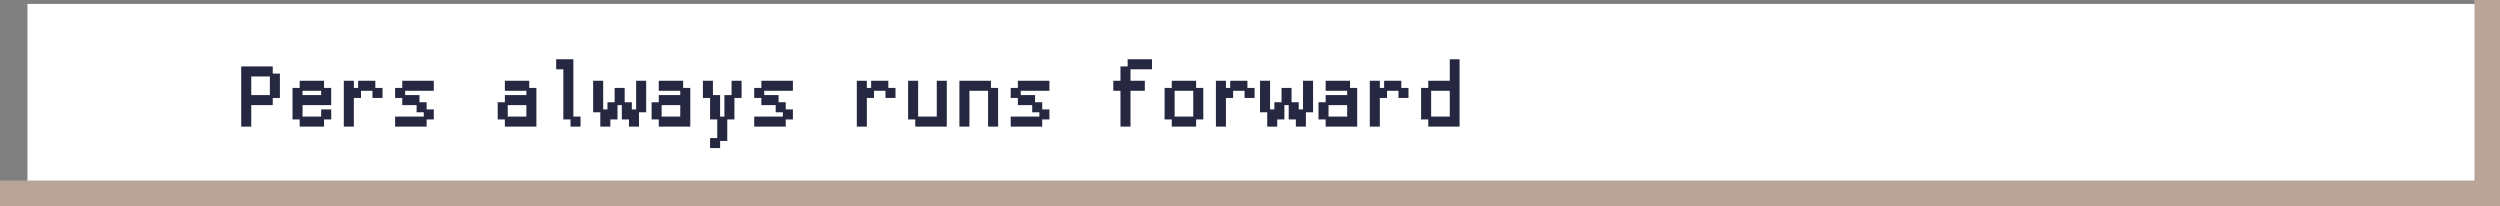 <svg width="1274" height="105" viewBox="0 0 1274 105" fill="none" xmlns="http://www.w3.org/2000/svg">
<rect x="0" y="0" width="1274" height="105" fill="#808080" stroke="none"/>
<rect width="1260" height="103" transform="translate(14 2)" fill="white"/>
<mask id="path-1-outside-1_6_1899" maskUnits="userSpaceOnUse" x="122" y="29.791" width="622" height="46" fill="black">
<rect fill="white" x="122" y="29.791" width="622" height="46"/>
<path d="M138.256 49.186V38.233H141.907V49.186H138.256ZM123.651 63.791V34.581H138.256V38.233H127.302V49.186H138.256V52.837H127.302V63.791H123.651ZM153.445 63.791V60.14H164.398V63.791H153.445ZM164.398 60.14V56.488H168.049V60.14H164.398ZM149.793 60.14V45.535H153.445V49.186H164.398V45.535H168.049V52.837H153.445V60.14H149.793ZM153.445 45.535V41.884H164.398V45.535H153.445ZM190.54 49.186V45.535H194.192V49.186H190.54ZM175.936 63.791V41.884H179.587V45.535H183.238V49.186H179.587V63.791H175.936ZM183.238 45.535V41.884H190.54V45.535H183.238ZM202.078 63.791V60.14H216.683V63.791H202.078ZM216.683 60.14V56.488H220.334V60.14H216.683ZM213.032 56.488V52.837H216.683V56.488H213.032ZM205.729 52.837V49.186H213.032V52.837H205.729ZM202.078 49.186V45.535H205.729V49.186H202.078ZM205.729 45.535V41.884H220.334V45.535H205.729ZM254.363 60.14V52.837H258.014V60.14H254.363ZM258.014 63.791V60.14H268.967V52.837H258.014V49.186H268.967V45.535H272.619V63.791H258.014ZM258.014 45.535V41.884H268.967V45.535H258.014ZM291.459 63.791V60.14H295.11V63.791H291.459ZM287.807 60.14V34.581H284.156V30.93H291.459V60.14H287.807ZM306.647 63.791V56.488H310.299V52.837H313.95V60.14H310.299V63.791H306.647ZM321.252 63.791V60.14H317.601V52.837H321.252V56.488H324.903V63.791H321.252ZM313.95 52.837V45.535H317.601V52.837H313.95ZM302.996 56.488V41.884H306.647V56.488H302.996ZM324.903 56.488V41.884H328.554V56.488H324.903ZM332.79 60.14V52.837H336.441V60.14H332.79ZM336.441 63.791V60.14H347.394V52.837H336.441V49.186H347.394V45.535H351.046V63.791H336.441ZM336.441 45.535V41.884H347.394V45.535H336.441ZM362.583 74.744V71.093H366.234V74.744H362.583ZM366.234 71.093V60.14H369.886V71.093H366.234ZM362.583 60.14V49.186H366.234V60.14H362.583ZM369.886 60.14V49.186H373.537V60.14H369.886ZM358.932 49.186V41.884H362.583V49.186H358.932ZM373.537 49.186V41.884H377.188V49.186H373.537ZM385.074 63.791V60.14H399.679V63.791H385.074ZM399.679 60.14V56.488H403.33V60.14H399.679ZM396.028 56.488V52.837H399.679V56.488H396.028ZM388.726 52.837V49.186H396.028V52.837H388.726ZM385.074 49.186V45.535H388.726V49.186H385.074ZM388.726 45.535V41.884H403.33V45.535H388.726ZM451.964 49.186V45.535H455.615V49.186H451.964ZM437.359 63.791V41.884H441.01V45.535H444.661V49.186H441.01V63.791H437.359ZM444.661 45.535V41.884H451.964V45.535H444.661ZM463.501 60.14V41.884H467.153V60.14H463.501ZM467.153 63.791V60.14H478.106V41.884H481.757V63.791H467.153ZM504.248 63.791V45.535H507.9V63.791H504.248ZM489.644 63.791V41.884H504.248V45.535H493.295V63.791H489.644ZM515.786 63.791V60.14H530.391V63.791H515.786ZM530.391 60.14V56.488H534.042V60.14H530.391ZM526.74 56.488V52.837H530.391V56.488H526.74ZM519.437 52.837V49.186H526.74V52.837H519.437ZM515.786 49.186V45.535H519.437V49.186H515.786ZM519.437 45.535V41.884H534.042V45.535H519.437ZM571.722 63.791V45.535H568.071V41.884H571.722V34.581H575.373V41.884H582.675V45.535H575.373V63.791H571.722ZM575.373 34.581V30.93H586.327V34.581H575.373ZM597.864 63.791V60.14H608.818V63.791H597.864ZM594.213 60.14V45.535H597.864V60.14H594.213ZM608.818 60.14V45.535H612.469V60.14H608.818ZM597.864 45.535V41.884H608.818V45.535H597.864ZM634.96 49.186V45.535H638.611V49.186H634.96ZM620.355 63.791V41.884H624.007V45.535H627.658V49.186H624.007V63.791H620.355ZM627.658 45.535V41.884H634.96V45.535H627.658ZM646.498 63.791V56.488H650.149V52.837H653.8V60.14H650.149V63.791H646.498ZM661.102 63.791V60.14H657.451V52.837H661.102V56.488H664.754V63.791H661.102ZM653.8 52.837V45.535H657.451V52.837H653.8ZM642.847 56.488V41.884H646.498V56.488H642.847ZM664.754 56.488V41.884H668.405V56.488H664.754ZM672.64 60.14V52.837H676.291V60.14H672.64ZM676.291 63.791V60.14H687.245V52.837H676.291V49.186H687.245V45.535H690.896V63.791H676.291ZM676.291 45.535V41.884H687.245V45.535H676.291ZM713.387 49.186V45.535H717.038V49.186H713.387ZM698.782 63.791V41.884H702.434V45.535H706.085V49.186H702.434V63.791H698.782ZM706.085 45.535V41.884H713.387V45.535H706.085ZM724.925 60.14V45.535H728.576V60.14H724.925ZM728.576 63.791V60.14H739.529V45.535H728.576V41.884H739.529V30.93H743.181V63.791H728.576Z"/>
</mask>
<path d="M138.256 49.186V38.233H141.907V49.186H138.256ZM123.651 63.791V34.581H138.256V38.233H127.302V49.186H138.256V52.837H127.302V63.791H123.651ZM153.445 63.791V60.14H164.398V63.791H153.445ZM164.398 60.14V56.488H168.049V60.14H164.398ZM149.793 60.14V45.535H153.445V49.186H164.398V45.535H168.049V52.837H153.445V60.14H149.793ZM153.445 45.535V41.884H164.398V45.535H153.445ZM190.54 49.186V45.535H194.192V49.186H190.54ZM175.936 63.791V41.884H179.587V45.535H183.238V49.186H179.587V63.791H175.936ZM183.238 45.535V41.884H190.54V45.535H183.238ZM202.078 63.791V60.14H216.683V63.791H202.078ZM216.683 60.14V56.488H220.334V60.14H216.683ZM213.032 56.488V52.837H216.683V56.488H213.032ZM205.729 52.837V49.186H213.032V52.837H205.729ZM202.078 49.186V45.535H205.729V49.186H202.078ZM205.729 45.535V41.884H220.334V45.535H205.729ZM254.363 60.14V52.837H258.014V60.14H254.363ZM258.014 63.791V60.14H268.967V52.837H258.014V49.186H268.967V45.535H272.619V63.791H258.014ZM258.014 45.535V41.884H268.967V45.535H258.014ZM291.459 63.791V60.14H295.11V63.791H291.459ZM287.807 60.14V34.581H284.156V30.93H291.459V60.14H287.807ZM306.647 63.791V56.488H310.299V52.837H313.95V60.14H310.299V63.791H306.647ZM321.252 63.791V60.14H317.601V52.837H321.252V56.488H324.903V63.791H321.252ZM313.95 52.837V45.535H317.601V52.837H313.95ZM302.996 56.488V41.884H306.647V56.488H302.996ZM324.903 56.488V41.884H328.554V56.488H324.903ZM332.79 60.14V52.837H336.441V60.14H332.79ZM336.441 63.791V60.14H347.394V52.837H336.441V49.186H347.394V45.535H351.046V63.791H336.441ZM336.441 45.535V41.884H347.394V45.535H336.441ZM362.583 74.744V71.093H366.234V74.744H362.583ZM366.234 71.093V60.14H369.886V71.093H366.234ZM362.583 60.14V49.186H366.234V60.14H362.583ZM369.886 60.14V49.186H373.537V60.14H369.886ZM358.932 49.186V41.884H362.583V49.186H358.932ZM373.537 49.186V41.884H377.188V49.186H373.537ZM385.074 63.791V60.14H399.679V63.791H385.074ZM399.679 60.14V56.488H403.33V60.14H399.679ZM396.028 56.488V52.837H399.679V56.488H396.028ZM388.726 52.837V49.186H396.028V52.837H388.726ZM385.074 49.186V45.535H388.726V49.186H385.074ZM388.726 45.535V41.884H403.33V45.535H388.726ZM451.964 49.186V45.535H455.615V49.186H451.964ZM437.359 63.791V41.884H441.01V45.535H444.661V49.186H441.01V63.791H437.359ZM444.661 45.535V41.884H451.964V45.535H444.661ZM463.501 60.14V41.884H467.153V60.14H463.501ZM467.153 63.791V60.14H478.106V41.884H481.757V63.791H467.153ZM504.248 63.791V45.535H507.9V63.791H504.248ZM489.644 63.791V41.884H504.248V45.535H493.295V63.791H489.644ZM515.786 63.791V60.14H530.391V63.791H515.786ZM530.391 60.14V56.488H534.042V60.14H530.391ZM526.74 56.488V52.837H530.391V56.488H526.74ZM519.437 52.837V49.186H526.74V52.837H519.437ZM515.786 49.186V45.535H519.437V49.186H515.786ZM519.437 45.535V41.884H534.042V45.535H519.437ZM571.722 63.791V45.535H568.071V41.884H571.722V34.581H575.373V41.884H582.675V45.535H575.373V63.791H571.722ZM575.373 34.581V30.93H586.327V34.581H575.373ZM597.864 63.791V60.14H608.818V63.791H597.864ZM594.213 60.14V45.535H597.864V60.14H594.213ZM608.818 60.14V45.535H612.469V60.14H608.818ZM597.864 45.535V41.884H608.818V45.535H597.864ZM634.96 49.186V45.535H638.611V49.186H634.96ZM620.355 63.791V41.884H624.007V45.535H627.658V49.186H624.007V63.791H620.355ZM627.658 45.535V41.884H634.96V45.535H627.658ZM646.498 63.791V56.488H650.149V52.837H653.8V60.14H650.149V63.791H646.498ZM661.102 63.791V60.14H657.451V52.837H661.102V56.488H664.754V63.791H661.102ZM653.8 52.837V45.535H657.451V52.837H653.8ZM642.847 56.488V41.884H646.498V56.488H642.847ZM664.754 56.488V41.884H668.405V56.488H664.754ZM672.64 60.14V52.837H676.291V60.14H672.64ZM676.291 63.791V60.14H687.245V52.837H676.291V49.186H687.245V45.535H690.896V63.791H676.291ZM676.291 45.535V41.884H687.245V45.535H676.291ZM713.387 49.186V45.535H717.038V49.186H713.387ZM698.782 63.791V41.884H702.434V45.535H706.085V49.186H702.434V63.791H698.782ZM706.085 45.535V41.884H713.387V45.535H706.085ZM724.925 60.14V45.535H728.576V60.14H724.925ZM728.576 63.791V60.14H739.529V45.535H728.576V41.884H739.529V30.93H743.181V63.791H728.576Z" fill="#252840"/>
<path d="M138.256 49.186H137.526V49.916H138.256V49.186ZM138.256 38.233V37.502H137.526V38.233H138.256ZM141.907 38.233H142.637V37.502H141.907V38.233ZM141.907 49.186V49.916H142.637V49.186H141.907ZM123.651 63.791H122.921V64.521H123.651V63.791ZM123.651 34.581V33.851H122.921V34.581H123.651ZM138.256 34.581H138.986V33.851H138.256V34.581ZM138.256 38.233V38.963H138.986V38.233H138.256ZM127.302 38.233V37.502H126.572V38.233H127.302ZM127.302 49.186H126.572V49.916H127.302V49.186ZM138.256 49.186H138.986V48.456H138.256V49.186ZM138.256 52.837V53.568H138.986V52.837H138.256ZM127.302 52.837V52.107H126.572V52.837H127.302ZM127.302 63.791V64.521H128.033V63.791H127.302ZM138.986 49.186V38.233H137.526V49.186H138.986ZM138.256 38.963H141.907V37.502H138.256V38.963ZM141.177 38.233V49.186H142.637V38.233H141.177ZM141.907 48.456H138.256V49.916H141.907V48.456ZM124.381 63.791V34.581H122.921V63.791H124.381ZM123.651 35.312H138.256V33.851H123.651V35.312ZM137.526 34.581V38.233H138.986V34.581H137.526ZM138.256 37.502H127.302V38.963H138.256V37.502ZM126.572 38.233V49.186H128.033V38.233H126.572ZM127.302 49.916H138.256V48.456H127.302V49.916ZM137.526 49.186V52.837H138.986V49.186H137.526ZM138.256 52.107H127.302V53.568H138.256V52.107ZM126.572 52.837V63.791H128.033V52.837H126.572ZM127.302 63.06H123.651V64.521H127.302V63.06ZM153.445 63.791H152.714V64.521H153.445V63.791ZM153.445 60.14V59.409H152.714V60.14H153.445ZM164.398 60.14H165.128V59.409H164.398V60.14ZM164.398 63.791V64.521H165.128V63.791H164.398ZM164.398 60.14H163.668V60.87H164.398V60.14ZM164.398 56.488V55.758H163.668V56.488H164.398ZM168.049 56.488H168.78V55.758H168.049V56.488ZM168.049 60.14V60.87H168.78V60.14H168.049ZM149.793 60.14H149.063V60.87H149.793V60.14ZM149.793 45.535V44.805H149.063V45.535H149.793ZM153.445 45.535H154.175V44.805H153.445V45.535ZM153.445 49.186H152.714V49.916H153.445V49.186ZM164.398 49.186V49.916H165.128V49.186H164.398ZM164.398 45.535V44.805H163.668V45.535H164.398ZM168.049 45.535H168.78V44.805H168.049V45.535ZM168.049 52.837V53.568H168.78V52.837H168.049ZM153.445 52.837V52.107H152.714V52.837H153.445ZM153.445 60.14V60.87H154.175V60.14H153.445ZM153.445 45.535H152.714V46.265H153.445V45.535ZM153.445 41.884V41.154H152.714V41.884H153.445ZM164.398 41.884H165.128V41.154H164.398V41.884ZM164.398 45.535V46.265H165.128V45.535H164.398ZM154.175 63.791V60.14H152.714V63.791H154.175ZM153.445 60.87H164.398V59.409H153.445V60.87ZM163.668 60.14V63.791H165.128V60.14H163.668ZM164.398 63.06H153.445V64.521H164.398V63.06ZM165.128 60.14V56.488H163.668V60.14H165.128ZM164.398 57.219H168.049V55.758H164.398V57.219ZM167.319 56.488V60.14H168.78V56.488H167.319ZM168.049 59.409H164.398V60.87H168.049V59.409ZM150.524 60.14V45.535H149.063V60.14H150.524ZM149.793 46.265H153.445V44.805H149.793V46.265ZM152.714 45.535V49.186H154.175V45.535H152.714ZM153.445 49.916H164.398V48.456H153.445V49.916ZM165.128 49.186V45.535H163.668V49.186H165.128ZM164.398 46.265H168.049V44.805H164.398V46.265ZM167.319 45.535V52.837H168.78V45.535H167.319ZM168.049 52.107H153.445V53.568H168.049V52.107ZM152.714 52.837V60.14H154.175V52.837H152.714ZM153.445 59.409H149.793V60.87H153.445V59.409ZM154.175 45.535V41.884H152.714V45.535H154.175ZM153.445 42.614H164.398V41.154H153.445V42.614ZM163.668 41.884V45.535H165.128V41.884H163.668ZM164.398 44.805H153.445V46.265H164.398V44.805ZM190.54 49.186H189.81V49.916H190.54V49.186ZM190.54 45.535V44.805H189.81V45.535H190.54ZM194.192 45.535H194.922V44.805H194.192V45.535ZM194.192 49.186V49.916H194.922V49.186H194.192ZM175.936 63.791H175.206V64.521H175.936V63.791ZM175.936 41.884V41.154H175.206V41.884H175.936ZM179.587 41.884H180.317V41.154H179.587V41.884ZM179.587 45.535H178.857V46.265H179.587V45.535ZM183.238 45.535H183.968V44.805H183.238V45.535ZM183.238 49.186V49.916H183.968V49.186H183.238ZM179.587 49.186V48.456H178.857V49.186H179.587ZM179.587 63.791V64.521H180.317V63.791H179.587ZM183.238 45.535H182.508V46.265H183.238V45.535ZM183.238 41.884V41.154H182.508V41.884H183.238ZM190.54 41.884H191.271V41.154H190.54V41.884ZM190.54 45.535V46.265H191.271V45.535H190.54ZM191.271 49.186V45.535H189.81V49.186H191.271ZM190.54 46.265H194.192V44.805H190.54V46.265ZM193.461 45.535V49.186H194.922V45.535H193.461ZM194.192 48.456H190.54V49.916H194.192V48.456ZM176.666 63.791V41.884H175.206V63.791H176.666ZM175.936 42.614H179.587V41.154H175.936V42.614ZM178.857 41.884V45.535H180.317V41.884H178.857ZM179.587 46.265H183.238V44.805H179.587V46.265ZM182.508 45.535V49.186H183.968V45.535H182.508ZM183.238 48.456H179.587V49.916H183.238V48.456ZM178.857 49.186V63.791H180.317V49.186H178.857ZM179.587 63.06H175.936V64.521H179.587V63.06ZM183.968 45.535V41.884H182.508V45.535H183.968ZM183.238 42.614H190.54V41.154H183.238V42.614ZM189.81 41.884V45.535H191.271V41.884H189.81ZM190.54 44.805H183.238V46.265H190.54V44.805ZM202.078 63.791H201.348V64.521H202.078V63.791ZM202.078 60.14V59.409H201.348V60.14H202.078ZM216.683 60.14H217.413V59.409H216.683V60.14ZM216.683 63.791V64.521H217.413V63.791H216.683ZM216.683 60.14H215.953V60.87H216.683V60.14ZM216.683 56.488V55.758H215.953V56.488H216.683ZM220.334 56.488H221.064V55.758H220.334V56.488ZM220.334 60.14V60.87H221.064V60.14H220.334ZM213.032 56.488H212.301V57.219H213.032V56.488ZM213.032 52.837V52.107H212.301V52.837H213.032ZM216.683 52.837H217.413V52.107H216.683V52.837ZM216.683 56.488V57.219H217.413V56.488H216.683ZM205.729 52.837H204.999V53.568H205.729V52.837ZM205.729 49.186V48.456H204.999V49.186H205.729ZM213.032 49.186H213.762V48.456H213.032V49.186ZM213.032 52.837V53.568H213.762V52.837H213.032ZM202.078 49.186H201.348V49.916H202.078V49.186ZM202.078 45.535V44.805H201.348V45.535H202.078ZM205.729 45.535H206.46V44.805H205.729V45.535ZM205.729 49.186V49.916H206.46V49.186H205.729ZM205.729 45.535H204.999V46.265H205.729V45.535ZM205.729 41.884V41.154H204.999V41.884H205.729ZM220.334 41.884H221.064V41.154H220.334V41.884ZM220.334 45.535V46.265H221.064V45.535H220.334ZM202.808 63.791V60.14H201.348V63.791H202.808ZM202.078 60.87H216.683V59.409H202.078V60.87ZM215.953 60.14V63.791H217.413V60.14H215.953ZM216.683 63.06H202.078V64.521H216.683V63.06ZM217.413 60.14V56.488H215.953V60.14H217.413ZM216.683 57.219H220.334V55.758H216.683V57.219ZM219.604 56.488V60.14H221.064V56.488H219.604ZM220.334 59.409H216.683V60.87H220.334V59.409ZM213.762 56.488V52.837H212.301V56.488H213.762ZM213.032 53.568H216.683V52.107H213.032V53.568ZM215.953 52.837V56.488H217.413V52.837H215.953ZM216.683 55.758H213.032V57.219H216.683V55.758ZM206.46 52.837V49.186H204.999V52.837H206.46ZM205.729 49.916H213.032V48.456H205.729V49.916ZM212.301 49.186V52.837H213.762V49.186H212.301ZM213.032 52.107H205.729V53.568H213.032V52.107ZM202.808 49.186V45.535H201.348V49.186H202.808ZM202.078 46.265H205.729V44.805H202.078V46.265ZM204.999 45.535V49.186H206.46V45.535H204.999ZM205.729 48.456H202.078V49.916H205.729V48.456ZM206.46 45.535V41.884H204.999V45.535H206.46ZM205.729 42.614H220.334V41.154H205.729V42.614ZM219.604 41.884V45.535H221.064V41.884H219.604ZM220.334 44.805H205.729V46.265H220.334V44.805ZM254.363 60.14H253.633V60.87H254.363V60.14ZM254.363 52.837V52.107H253.633V52.837H254.363ZM258.014 52.837H258.744V52.107H258.014V52.837ZM258.014 60.14V60.87H258.744V60.14H258.014ZM258.014 63.791H257.284V64.521H258.014V63.791ZM258.014 60.14V59.409H257.284V60.14H258.014ZM268.967 60.14V60.87H269.698V60.14H268.967ZM268.967 52.837H269.698V52.107H268.967V52.837ZM258.014 52.837H257.284V53.568H258.014V52.837ZM258.014 49.186V48.456H257.284V49.186H258.014ZM268.967 49.186V49.916H269.698V49.186H268.967ZM268.967 45.535V44.805H268.237V45.535H268.967ZM272.619 45.535H273.349V44.805H272.619V45.535ZM272.619 63.791V64.521H273.349V63.791H272.619ZM258.014 45.535H257.284V46.265H258.014V45.535ZM258.014 41.884V41.154H257.284V41.884H258.014ZM268.967 41.884H269.698V41.154H268.967V41.884ZM268.967 45.535V46.265H269.698V45.535H268.967ZM255.093 60.14V52.837H253.633V60.14H255.093ZM254.363 53.568H258.014V52.107H254.363V53.568ZM257.284 52.837V60.14H258.744V52.837H257.284ZM258.014 59.409H254.363V60.87H258.014V59.409ZM258.744 63.791V60.14H257.284V63.791H258.744ZM258.014 60.87H268.967V59.409H258.014V60.87ZM269.698 60.14V52.837H268.237V60.14H269.698ZM268.967 52.107H258.014V53.568H268.967V52.107ZM258.744 52.837V49.186H257.284V52.837H258.744ZM258.014 49.916H268.967V48.456H258.014V49.916ZM269.698 49.186V45.535H268.237V49.186H269.698ZM268.967 46.265H272.619V44.805H268.967V46.265ZM271.888 45.535V63.791H273.349V45.535H271.888ZM272.619 63.06H258.014V64.521H272.619V63.06ZM258.744 45.535V41.884H257.284V45.535H258.744ZM258.014 42.614H268.967V41.154H258.014V42.614ZM268.237 41.884V45.535H269.698V41.884H268.237ZM268.967 44.805H258.014V46.265H268.967V44.805ZM291.459 63.791H290.728V64.521H291.459V63.791ZM291.459 60.14V59.409H290.728V60.14H291.459ZM295.11 60.14H295.84V59.409H295.11V60.14ZM295.11 63.791V64.521H295.84V63.791H295.11ZM287.807 60.14H287.077V60.87H287.807V60.14ZM287.807 34.581H288.538V33.851H287.807V34.581ZM284.156 34.581H283.426V35.312H284.156V34.581ZM284.156 30.93V30.2H283.426V30.93H284.156ZM291.459 30.93H292.189V30.2H291.459V30.93ZM291.459 60.14V60.87H292.189V60.14H291.459ZM292.189 63.791V60.14H290.728V63.791H292.189ZM291.459 60.87H295.11V59.409H291.459V60.87ZM294.38 60.14V63.791H295.84V60.14H294.38ZM295.11 63.06H291.459V64.521H295.11V63.06ZM288.538 60.14V34.581H287.077V60.14H288.538ZM287.807 33.851H284.156V35.312H287.807V33.851ZM284.887 34.581V30.93H283.426V34.581H284.887ZM284.156 31.66H291.459V30.2H284.156V31.66ZM290.728 30.93V60.14H292.189V30.93H290.728ZM291.459 59.409H287.807V60.87H291.459V59.409ZM306.647 63.791H305.917V64.521H306.647V63.791ZM306.647 56.488V55.758H305.917V56.488H306.647ZM310.299 56.488V57.219H311.029V56.488H310.299ZM310.299 52.837V52.107H309.568V52.837H310.299ZM313.95 52.837H314.68V52.107H313.95V52.837ZM313.95 60.14V60.87H314.68V60.14H313.95ZM310.299 60.14V59.409H309.568V60.14H310.299ZM310.299 63.791V64.521H311.029V63.791H310.299ZM321.252 63.791H320.522V64.521H321.252V63.791ZM321.252 60.14H321.982V59.409H321.252V60.14ZM317.601 60.14H316.871V60.87H317.601V60.14ZM317.601 52.837V52.107H316.871V52.837H317.601ZM321.252 52.837H321.982V52.107H321.252V52.837ZM321.252 56.488H320.522V57.219H321.252V56.488ZM324.903 56.488H325.633V55.758H324.903V56.488ZM324.903 63.791V64.521H325.633V63.791H324.903ZM313.95 52.837H313.22V53.568H313.95V52.837ZM313.95 45.535V44.805H313.22V45.535H313.95ZM317.601 45.535H318.331V44.805H317.601V45.535ZM317.601 52.837V53.568H318.331V52.837H317.601ZM302.996 56.488H302.266V57.219H302.996V56.488ZM302.996 41.884V41.154H302.266V41.884H302.996ZM306.647 41.884H307.378V41.154H306.647V41.884ZM306.647 56.488V57.219H307.378V56.488H306.647ZM324.903 56.488H324.173V57.219H324.903V56.488ZM324.903 41.884V41.154H324.173V41.884H324.903ZM328.554 41.884H329.285V41.154H328.554V41.884ZM328.554 56.488V57.219H329.285V56.488H328.554ZM307.378 63.791V56.488H305.917V63.791H307.378ZM306.647 57.219H310.299V55.758H306.647V57.219ZM311.029 56.488V52.837H309.568V56.488H311.029ZM310.299 53.568H313.95V52.107H310.299V53.568ZM313.22 52.837V60.14H314.68V52.837H313.22ZM313.95 59.409H310.299V60.87H313.95V59.409ZM309.568 60.14V63.791H311.029V60.14H309.568ZM310.299 63.06H306.647V64.521H310.299V63.06ZM321.982 63.791V60.14H320.522V63.791H321.982ZM321.252 59.409H317.601V60.87H321.252V59.409ZM318.331 60.14V52.837H316.871V60.14H318.331ZM317.601 53.568H321.252V52.107H317.601V53.568ZM320.522 52.837V56.488H321.982V52.837H320.522ZM321.252 57.219H324.903V55.758H321.252V57.219ZM324.173 56.488V63.791H325.633V56.488H324.173ZM324.903 63.06H321.252V64.521H324.903V63.06ZM314.68 52.837V45.535H313.22V52.837H314.68ZM313.95 46.265H317.601V44.805H313.95V46.265ZM316.871 45.535V52.837H318.331V45.535H316.871ZM317.601 52.107H313.95V53.568H317.601V52.107ZM303.727 56.488V41.884H302.266V56.488H303.727ZM302.996 42.614H306.647V41.154H302.996V42.614ZM305.917 41.884V56.488H307.378V41.884H305.917ZM306.647 55.758H302.996V57.219H306.647V55.758ZM325.633 56.488V41.884H324.173V56.488H325.633ZM324.903 42.614H328.554V41.154H324.903V42.614ZM327.824 41.884V56.488H329.285V41.884H327.824ZM328.554 55.758H324.903V57.219H328.554V55.758ZM332.79 60.14H332.06V60.87H332.79V60.14ZM332.79 52.837V52.107H332.06V52.837H332.79ZM336.441 52.837H337.171V52.107H336.441V52.837ZM336.441 60.14V60.87H337.171V60.14H336.441ZM336.441 63.791H335.711V64.521H336.441V63.791ZM336.441 60.14V59.409H335.711V60.14H336.441ZM347.394 60.14V60.87H348.125V60.14H347.394ZM347.394 52.837H348.125V52.107H347.394V52.837ZM336.441 52.837H335.711V53.568H336.441V52.837ZM336.441 49.186V48.456H335.711V49.186H336.441ZM347.394 49.186V49.916H348.125V49.186H347.394ZM347.394 45.535V44.805H346.664V45.535H347.394ZM351.046 45.535H351.776V44.805H351.046V45.535ZM351.046 63.791V64.521H351.776V63.791H351.046ZM336.441 45.535H335.711V46.265H336.441V45.535ZM336.441 41.884V41.154H335.711V41.884H336.441ZM347.394 41.884H348.125V41.154H347.394V41.884ZM347.394 45.535V46.265H348.125V45.535H347.394ZM333.52 60.14V52.837H332.06V60.14H333.52ZM332.79 53.568H336.441V52.107H332.79V53.568ZM335.711 52.837V60.14H337.171V52.837H335.711ZM336.441 59.409H332.79V60.87H336.441V59.409ZM337.171 63.791V60.14H335.711V63.791H337.171ZM336.441 60.87H347.394V59.409H336.441V60.87ZM348.125 60.14V52.837H346.664V60.14H348.125ZM347.394 52.107H336.441V53.568H347.394V52.107ZM337.171 52.837V49.186H335.711V52.837H337.171ZM336.441 49.916H347.394V48.456H336.441V49.916ZM348.125 49.186V45.535H346.664V49.186H348.125ZM347.394 46.265H351.046V44.805H347.394V46.265ZM350.315 45.535V63.791H351.776V45.535H350.315ZM351.046 63.06H336.441V64.521H351.046V63.06ZM337.171 45.535V41.884H335.711V45.535H337.171ZM336.441 42.614H347.394V41.154H336.441V42.614ZM346.664 41.884V45.535H348.125V41.884H346.664ZM347.394 44.805H336.441V46.265H347.394V44.805ZM362.583 74.744H361.853V75.475H362.583V74.744ZM362.583 71.093V70.363H361.853V71.093H362.583ZM366.234 71.093H366.965V70.363H366.234V71.093ZM366.234 74.744V75.475H366.965V74.744H366.234ZM366.234 71.093H365.504V71.823H366.234V71.093ZM366.234 60.14V59.409H365.504V60.14H366.234ZM369.886 60.14H370.616V59.409H369.886V60.14ZM369.886 71.093V71.823H370.616V71.093H369.886ZM362.583 60.14H361.853V60.87H362.583V60.14ZM362.583 49.186V48.456H361.853V49.186H362.583ZM366.234 49.186H366.965V48.456H366.234V49.186ZM366.234 60.14V60.87H366.965V60.14H366.234ZM369.886 60.14H369.155V60.87H369.886V60.14ZM369.886 49.186V48.456H369.155V49.186H369.886ZM373.537 49.186H374.267V48.456H373.537V49.186ZM373.537 60.14V60.87H374.267V60.14H373.537ZM358.932 49.186H358.202V49.916H358.932V49.186ZM358.932 41.884V41.154H358.202V41.884H358.932ZM362.583 41.884H363.314V41.154H362.583V41.884ZM362.583 49.186V49.916H363.314V49.186H362.583ZM373.537 49.186H372.807V49.916H373.537V49.186ZM373.537 41.884V41.154H372.807V41.884H373.537ZM377.188 41.884H377.918V41.154H377.188V41.884ZM377.188 49.186V49.916H377.918V49.186H377.188ZM363.314 74.744V71.093H361.853V74.744H363.314ZM362.583 71.823H366.234V70.363H362.583V71.823ZM365.504 71.093V74.744H366.965V71.093H365.504ZM366.234 74.014H362.583V75.475H366.234V74.014ZM366.965 71.093V60.14H365.504V71.093H366.965ZM366.234 60.87H369.886V59.409H366.234V60.87ZM369.155 60.14V71.093H370.616V60.14H369.155ZM369.886 70.363H366.234V71.823H369.886V70.363ZM363.314 60.14V49.186H361.853V60.14H363.314ZM362.583 49.916H366.234V48.456H362.583V49.916ZM365.504 49.186V60.14H366.965V49.186H365.504ZM366.234 59.409H362.583V60.87H366.234V59.409ZM370.616 60.14V49.186H369.155V60.14H370.616ZM369.886 49.916H373.537V48.456H369.886V49.916ZM372.807 49.186V60.14H374.267V49.186H372.807ZM373.537 59.409H369.886V60.87H373.537V59.409ZM359.662 49.186V41.884H358.202V49.186H359.662ZM358.932 42.614H362.583V41.154H358.932V42.614ZM361.853 41.884V49.186H363.314V41.884H361.853ZM362.583 48.456H358.932V49.916H362.583V48.456ZM374.267 49.186V41.884H372.807V49.186H374.267ZM373.537 42.614H377.188V41.154H373.537V42.614ZM376.458 41.884V49.186H377.918V41.884H376.458ZM377.188 48.456H373.537V49.916H377.188V48.456ZM385.074 63.791H384.344V64.521H385.074V63.791ZM385.074 60.14V59.409H384.344V60.14H385.074ZM399.679 60.14H400.409V59.409H399.679V60.14ZM399.679 63.791V64.521H400.409V63.791H399.679ZM399.679 60.14H398.949V60.87H399.679V60.14ZM399.679 56.488V55.758H398.949V56.488H399.679ZM403.33 56.488H404.06V55.758H403.33V56.488ZM403.33 60.14V60.87H404.06V60.14H403.33ZM396.028 56.488H395.298V57.219H396.028V56.488ZM396.028 52.837V52.107H395.298V52.837H396.028ZM399.679 52.837H400.409V52.107H399.679V52.837ZM399.679 56.488V57.219H400.409V56.488H399.679ZM388.726 52.837H387.995V53.568H388.726V52.837ZM388.726 49.186V48.456H387.995V49.186H388.726ZM396.028 49.186H396.758V48.456H396.028V49.186ZM396.028 52.837V53.568H396.758V52.837H396.028ZM385.074 49.186H384.344V49.916H385.074V49.186ZM385.074 45.535V44.805H384.344V45.535H385.074ZM388.726 45.535H389.456V44.805H388.726V45.535ZM388.726 49.186V49.916H389.456V49.186H388.726ZM388.726 45.535H387.995V46.265H388.726V45.535ZM388.726 41.884V41.154H387.995V41.884H388.726ZM403.33 41.884H404.06V41.154H403.33V41.884ZM403.33 45.535V46.265H404.06V45.535H403.33ZM385.805 63.791V60.14H384.344V63.791H385.805ZM385.074 60.87H399.679V59.409H385.074V60.87ZM398.949 60.14V63.791H400.409V60.14H398.949ZM399.679 63.06H385.074V64.521H399.679V63.06ZM400.409 60.14V56.488H398.949V60.14H400.409ZM399.679 57.219H403.33V55.758H399.679V57.219ZM402.6 56.488V60.14H404.06V56.488H402.6ZM403.33 59.409H399.679V60.87H403.33V59.409ZM396.758 56.488V52.837H395.298V56.488H396.758ZM396.028 53.568H399.679V52.107H396.028V53.568ZM398.949 52.837V56.488H400.409V52.837H398.949ZM399.679 55.758H396.028V57.219H399.679V55.758ZM389.456 52.837V49.186H387.995V52.837H389.456ZM388.726 49.916H396.028V48.456H388.726V49.916ZM395.298 49.186V52.837H396.758V49.186H395.298ZM396.028 52.107H388.726V53.568H396.028V52.107ZM385.805 49.186V45.535H384.344V49.186H385.805ZM385.074 46.265H388.726V44.805H385.074V46.265ZM387.995 45.535V49.186H389.456V45.535H387.995ZM388.726 48.456H385.074V49.916H388.726V48.456ZM389.456 45.535V41.884H387.995V45.535H389.456ZM388.726 42.614H403.33V41.154H388.726V42.614ZM402.6 41.884V45.535H404.06V41.884H402.6ZM403.33 44.805H388.726V46.265H403.33V44.805ZM451.964 49.186H451.234V49.916H451.964V49.186ZM451.964 45.535V44.805H451.234V45.535H451.964ZM455.615 45.535H456.345V44.805H455.615V45.535ZM455.615 49.186V49.916H456.345V49.186H455.615ZM437.359 63.791H436.629V64.521H437.359V63.791ZM437.359 41.884V41.154H436.629V41.884H437.359ZM441.01 41.884H441.741V41.154H441.01V41.884ZM441.01 45.535H440.28V46.265H441.01V45.535ZM444.661 45.535H445.392V44.805H444.661V45.535ZM444.661 49.186V49.916H445.392V49.186H444.661ZM441.01 49.186V48.456H440.28V49.186H441.01ZM441.01 63.791V64.521H441.741V63.791H441.01ZM444.661 45.535H443.931V46.265H444.661V45.535ZM444.661 41.884V41.154H443.931V41.884H444.661ZM451.964 41.884H452.694V41.154H451.964V41.884ZM451.964 45.535V46.265H452.694V45.535H451.964ZM452.694 49.186V45.535H451.234V49.186H452.694ZM451.964 46.265H455.615V44.805H451.964V46.265ZM454.885 45.535V49.186H456.345V45.535H454.885ZM455.615 48.456H451.964V49.916H455.615V48.456ZM438.089 63.791V41.884H436.629V63.791H438.089ZM437.359 42.614H441.01V41.154H437.359V42.614ZM440.28 41.884V45.535H441.741V41.884H440.28ZM441.01 46.265H444.661V44.805H441.01V46.265ZM443.931 45.535V49.186H445.392V45.535H443.931ZM444.661 48.456H441.01V49.916H444.661V48.456ZM440.28 49.186V63.791H441.741V49.186H440.28ZM441.01 63.06H437.359V64.521H441.01V63.06ZM445.392 45.535V41.884H443.931V45.535H445.392ZM444.661 42.614H451.964V41.154H444.661V42.614ZM451.234 41.884V45.535H452.694V41.884H451.234ZM451.964 44.805H444.661V46.265H451.964V44.805ZM463.501 60.14H462.771V60.87H463.501V60.14ZM463.501 41.884V41.154H462.771V41.884H463.501ZM467.153 41.884H467.883V41.154H467.153V41.884ZM467.153 60.14V60.87H467.883V60.14H467.153ZM467.153 63.791H466.422V64.521H467.153V63.791ZM467.153 60.14V59.409H466.422V60.14H467.153ZM478.106 60.14V60.87H478.836V60.14H478.106ZM478.106 41.884V41.154H477.376V41.884H478.106ZM481.757 41.884H482.487V41.154H481.757V41.884ZM481.757 63.791V64.521H482.487V63.791H481.757ZM464.232 60.14V41.884H462.771V60.14H464.232ZM463.501 42.614H467.153V41.154H463.501V42.614ZM466.422 41.884V60.14H467.883V41.884H466.422ZM467.153 59.409H463.501V60.87H467.153V59.409ZM467.883 63.791V60.14H466.422V63.791H467.883ZM467.153 60.87H478.106V59.409H467.153V60.87ZM478.836 60.14V41.884H477.376V60.14H478.836ZM478.106 42.614H481.757V41.154H478.106V42.614ZM481.027 41.884V63.791H482.487V41.884H481.027ZM481.757 63.06H467.153V64.521H481.757V63.06ZM504.248 63.791H503.518V64.521H504.248V63.791ZM504.248 45.535V44.805H503.518V45.535H504.248ZM507.9 45.535H508.63V44.805H507.9V45.535ZM507.9 63.791V64.521H508.63V63.791H507.9ZM489.644 63.791H488.914V64.521H489.644V63.791ZM489.644 41.884V41.154H488.914V41.884H489.644ZM504.248 41.884H504.979V41.154H504.248V41.884ZM504.248 45.535V46.265H504.979V45.535H504.248ZM493.295 45.535V44.805H492.565V45.535H493.295ZM493.295 63.791V64.521H494.025V63.791H493.295ZM504.979 63.791V45.535H503.518V63.791H504.979ZM504.248 46.265H507.9V44.805H504.248V46.265ZM507.169 45.535V63.791H508.63V45.535H507.169ZM507.9 63.06H504.248V64.521H507.9V63.06ZM490.374 63.791V41.884H488.914V63.791H490.374ZM489.644 42.614H504.248V41.154H489.644V42.614ZM503.518 41.884V45.535H504.979V41.884H503.518ZM504.248 44.805H493.295V46.265H504.248V44.805ZM492.565 45.535V63.791H494.025V45.535H492.565ZM493.295 63.06H489.644V64.521H493.295V63.06ZM515.786 63.791H515.056V64.521H515.786V63.791ZM515.786 60.14V59.409H515.056V60.14H515.786ZM530.391 60.14H531.121V59.409H530.391V60.14ZM530.391 63.791V64.521H531.121V63.791H530.391ZM530.391 60.14H529.66V60.87H530.391V60.14ZM530.391 56.488V55.758H529.66V56.488H530.391ZM534.042 56.488H534.772V55.758H534.042V56.488ZM534.042 60.14V60.87H534.772V60.14H534.042ZM526.74 56.488H526.009V57.219H526.74V56.488ZM526.74 52.837V52.107H526.009V52.837H526.74ZM530.391 52.837H531.121V52.107H530.391V52.837ZM530.391 56.488V57.219H531.121V56.488H530.391ZM519.437 52.837H518.707V53.568H519.437V52.837ZM519.437 49.186V48.456H518.707V49.186H519.437ZM526.74 49.186H527.47V48.456H526.74V49.186ZM526.74 52.837V53.568H527.47V52.837H526.74ZM515.786 49.186H515.056V49.916H515.786V49.186ZM515.786 45.535V44.805H515.056V45.535H515.786ZM519.437 45.535H520.167V44.805H519.437V45.535ZM519.437 49.186V49.916H520.167V49.186H519.437ZM519.437 45.535H518.707V46.265H519.437V45.535ZM519.437 41.884V41.154H518.707V41.884H519.437ZM534.042 41.884H534.772V41.154H534.042V41.884ZM534.042 45.535V46.265H534.772V45.535H534.042ZM516.516 63.791V60.14H515.056V63.791H516.516ZM515.786 60.87H530.391V59.409H515.786V60.87ZM529.66 60.14V63.791H531.121V60.14H529.66ZM530.391 63.06H515.786V64.521H530.391V63.06ZM531.121 60.14V56.488H529.66V60.14H531.121ZM530.391 57.219H534.042V55.758H530.391V57.219ZM533.312 56.488V60.14H534.772V56.488H533.312ZM534.042 59.409H530.391V60.87H534.042V59.409ZM527.47 56.488V52.837H526.009V56.488H527.47ZM526.74 53.568H530.391V52.107H526.74V53.568ZM529.66 52.837V56.488H531.121V52.837H529.66ZM530.391 55.758H526.74V57.219H530.391V55.758ZM520.167 52.837V49.186H518.707V52.837H520.167ZM519.437 49.916H526.74V48.456H519.437V49.916ZM526.009 49.186V52.837H527.47V49.186H526.009ZM526.74 52.107H519.437V53.568H526.74V52.107ZM516.516 49.186V45.535H515.056V49.186H516.516ZM515.786 46.265H519.437V44.805H515.786V46.265ZM518.707 45.535V49.186H520.167V45.535H518.707ZM519.437 48.456H515.786V49.916H519.437V48.456ZM520.167 45.535V41.884H518.707V45.535H520.167ZM519.437 42.614H534.042V41.154H519.437V42.614ZM533.312 41.884V45.535H534.772V41.884H533.312ZM534.042 44.805H519.437V46.265H534.042V44.805ZM571.722 63.791H570.992V64.521H571.722V63.791ZM571.722 45.535H572.452V44.805H571.722V45.535ZM568.071 45.535H567.341V46.265H568.071V45.535ZM568.071 41.884V41.154H567.341V41.884H568.071ZM571.722 41.884V42.614H572.452V41.884H571.722ZM571.722 34.581V33.851H570.992V34.581H571.722ZM575.373 34.581H576.103V33.851H575.373V34.581ZM575.373 41.884H574.643V42.614H575.373V41.884ZM582.675 41.884H583.406V41.154H582.675V41.884ZM582.675 45.535V46.265H583.406V45.535H582.675ZM575.373 45.535V44.805H574.643V45.535H575.373ZM575.373 63.791V64.521H576.103V63.791H575.373ZM575.373 34.581H574.643V35.312H575.373V34.581ZM575.373 30.93V30.2H574.643V30.93H575.373ZM586.327 30.93H587.057V30.2H586.327V30.93ZM586.327 34.581V35.312H587.057V34.581H586.327ZM572.452 63.791V45.535H570.992V63.791H572.452ZM571.722 44.805H568.071V46.265H571.722V44.805ZM568.801 45.535V41.884H567.341V45.535H568.801ZM568.071 42.614H571.722V41.154H568.071V42.614ZM572.452 41.884V34.581H570.992V41.884H572.452ZM571.722 35.312H575.373V33.851H571.722V35.312ZM574.643 34.581V41.884H576.103V34.581H574.643ZM575.373 42.614H582.675V41.154H575.373V42.614ZM581.945 41.884V45.535H583.406V41.884H581.945ZM582.675 44.805H575.373V46.265H582.675V44.805ZM574.643 45.535V63.791H576.103V45.535H574.643ZM575.373 63.06H571.722V64.521H575.373V63.06ZM576.103 34.581V30.93H574.643V34.581H576.103ZM575.373 31.66H586.327V30.2H575.373V31.66ZM585.596 30.93V34.581H587.057V30.93H585.596ZM586.327 33.851H575.373V35.312H586.327V33.851ZM597.864 63.791H597.134V64.521H597.864V63.791ZM597.864 60.14V59.409H597.134V60.14H597.864ZM608.818 60.14H609.548V59.409H608.818V60.14ZM608.818 63.791V64.521H609.548V63.791H608.818ZM594.213 60.14H593.483V60.87H594.213V60.14ZM594.213 45.535V44.805H593.483V45.535H594.213ZM597.864 45.535H598.594V44.805H597.864V45.535ZM597.864 60.14V60.87H598.594V60.14H597.864ZM608.818 60.14H608.087V60.87H608.818V60.14ZM608.818 45.535V44.805H608.087V45.535H608.818ZM612.469 45.535H613.199V44.805H612.469V45.535ZM612.469 60.14V60.87H613.199V60.14H612.469ZM597.864 45.535H597.134V46.265H597.864V45.535ZM597.864 41.884V41.154H597.134V41.884H597.864ZM608.818 41.884H609.548V41.154H608.818V41.884ZM608.818 45.535V46.265H609.548V45.535H608.818ZM598.594 63.791V60.14H597.134V63.791H598.594ZM597.864 60.87H608.818V59.409H597.864V60.87ZM608.087 60.14V63.791H609.548V60.14H608.087ZM608.818 63.06H597.864V64.521H608.818V63.06ZM594.943 60.14V45.535H593.483V60.14H594.943ZM594.213 46.265H597.864V44.805H594.213V46.265ZM597.134 45.535V60.14H598.594V45.535H597.134ZM597.864 59.409H594.213V60.87H597.864V59.409ZM609.548 60.14V45.535H608.087V60.14H609.548ZM608.818 46.265H612.469V44.805H608.818V46.265ZM611.739 45.535V60.14H613.199V45.535H611.739ZM612.469 59.409H608.818V60.87H612.469V59.409ZM598.594 45.535V41.884H597.134V45.535H598.594ZM597.864 42.614H608.818V41.154H597.864V42.614ZM608.087 41.884V45.535H609.548V41.884H608.087ZM608.818 44.805H597.864V46.265H608.818V44.805ZM634.96 49.186H634.23V49.916H634.96V49.186ZM634.96 45.535V44.805H634.23V45.535H634.96ZM638.611 45.535H639.341V44.805H638.611V45.535ZM638.611 49.186V49.916H639.341V49.186H638.611ZM620.355 63.791H619.625V64.521H620.355V63.791ZM620.355 41.884V41.154H619.625V41.884H620.355ZM624.007 41.884H624.737V41.154H624.007V41.884ZM624.007 45.535H623.276V46.265H624.007V45.535ZM627.658 45.535H628.388V44.805H627.658V45.535ZM627.658 49.186V49.916H628.388V49.186H627.658ZM624.007 49.186V48.456H623.276V49.186H624.007ZM624.007 63.791V64.521H624.737V63.791H624.007ZM627.658 45.535H626.927V46.265H627.658V45.535ZM627.658 41.884V41.154H626.927V41.884H627.658ZM634.96 41.884H635.69V41.154H634.96V41.884ZM634.96 45.535V46.265H635.69V45.535H634.96ZM635.69 49.186V45.535H634.23V49.186H635.69ZM634.96 46.265H638.611V44.805H634.96V46.265ZM637.881 45.535V49.186H639.341V45.535H637.881ZM638.611 48.456H634.96V49.916H638.611V48.456ZM621.086 63.791V41.884H619.625V63.791H621.086ZM620.355 42.614H624.007V41.154H620.355V42.614ZM623.276 41.884V45.535H624.737V41.884H623.276ZM624.007 46.265H627.658V44.805H624.007V46.265ZM626.927 45.535V49.186H628.388V45.535H626.927ZM627.658 48.456H624.007V49.916H627.658V48.456ZM623.276 49.186V63.791H624.737V49.186H623.276ZM624.007 63.06H620.355V64.521H624.007V63.06ZM628.388 45.535V41.884H626.927V45.535H628.388ZM627.658 42.614H634.96V41.154H627.658V42.614ZM634.23 41.884V45.535H635.69V41.884H634.23ZM634.96 44.805H627.658V46.265H634.96V44.805ZM646.498 63.791H645.768V64.521H646.498V63.791ZM646.498 56.488V55.758H645.768V56.488H646.498ZM650.149 56.488V57.219H650.879V56.488H650.149ZM650.149 52.837V52.107H649.419V52.837H650.149ZM653.8 52.837H654.53V52.107H653.8V52.837ZM653.8 60.14V60.87H654.53V60.14H653.8ZM650.149 60.14V59.409H649.419V60.14H650.149ZM650.149 63.791V64.521H650.879V63.791H650.149ZM661.102 63.791H660.372V64.521H661.102V63.791ZM661.102 60.14H661.833V59.409H661.102V60.14ZM657.451 60.14H656.721V60.87H657.451V60.14ZM657.451 52.837V52.107H656.721V52.837H657.451ZM661.102 52.837H661.833V52.107H661.102V52.837ZM661.102 56.488H660.372V57.219H661.102V56.488ZM664.754 56.488H665.484V55.758H664.754V56.488ZM664.754 63.791V64.521H665.484V63.791H664.754ZM653.8 52.837H653.07V53.568H653.8V52.837ZM653.8 45.535V44.805H653.07V45.535H653.8ZM657.451 45.535H658.181V44.805H657.451V45.535ZM657.451 52.837V53.568H658.181V52.837H657.451ZM642.847 56.488H642.116V57.219H642.847V56.488ZM642.847 41.884V41.154H642.116V41.884H642.847ZM646.498 41.884H647.228V41.154H646.498V41.884ZM646.498 56.488V57.219H647.228V56.488H646.498ZM664.754 56.488H664.023V57.219H664.754V56.488ZM664.754 41.884V41.154H664.023V41.884H664.754ZM668.405 41.884H669.135V41.154H668.405V41.884ZM668.405 56.488V57.219H669.135V56.488H668.405ZM647.228 63.791V56.488H645.768V63.791H647.228ZM646.498 57.219H650.149V55.758H646.498V57.219ZM650.879 56.488V52.837H649.419V56.488H650.879ZM650.149 53.568H653.8V52.107H650.149V53.568ZM653.07 52.837V60.14H654.53V52.837H653.07ZM653.8 59.409H650.149V60.87H653.8V59.409ZM649.419 60.14V63.791H650.879V60.14H649.419ZM650.149 63.06H646.498V64.521H650.149V63.06ZM661.833 63.791V60.14H660.372V63.791H661.833ZM661.102 59.409H657.451V60.87H661.102V59.409ZM658.181 60.14V52.837H656.721V60.14H658.181ZM657.451 53.568H661.102V52.107H657.451V53.568ZM660.372 52.837V56.488H661.833V52.837H660.372ZM661.102 57.219H664.754V55.758H661.102V57.219ZM664.023 56.488V63.791H665.484V56.488H664.023ZM664.754 63.06H661.102V64.521H664.754V63.06ZM654.53 52.837V45.535H653.07V52.837H654.53ZM653.8 46.265H657.451V44.805H653.8V46.265ZM656.721 45.535V52.837H658.181V45.535H656.721ZM657.451 52.107H653.8V53.568H657.451V52.107ZM643.577 56.488V41.884H642.116V56.488H643.577ZM642.847 42.614H646.498V41.154H642.847V42.614ZM645.768 41.884V56.488H647.228V41.884H645.768ZM646.498 55.758H642.847V57.219H646.498V55.758ZM665.484 56.488V41.884H664.023V56.488H665.484ZM664.754 42.614H668.405V41.154H664.754V42.614ZM667.674 41.884V56.488H669.135V41.884H667.674ZM668.405 55.758H664.754V57.219H668.405V55.758ZM672.64 60.14H671.91V60.87H672.64V60.14ZM672.64 52.837V52.107H671.91V52.837H672.64ZM676.291 52.837H677.021V52.107H676.291V52.837ZM676.291 60.14V60.87H677.021V60.14H676.291ZM676.291 63.791H675.561V64.521H676.291V63.791ZM676.291 60.14V59.409H675.561V60.14H676.291ZM687.245 60.14V60.87H687.975V60.14H687.245ZM687.245 52.837H687.975V52.107H687.245V52.837ZM676.291 52.837H675.561V53.568H676.291V52.837ZM676.291 49.186V48.456H675.561V49.186H676.291ZM687.245 49.186V49.916H687.975V49.186H687.245ZM687.245 45.535V44.805H686.514V45.535H687.245ZM690.896 45.535H691.626V44.805H690.896V45.535ZM690.896 63.791V64.521H691.626V63.791H690.896ZM676.291 45.535H675.561V46.265H676.291V45.535ZM676.291 41.884V41.154H675.561V41.884H676.291ZM687.245 41.884H687.975V41.154H687.245V41.884ZM687.245 45.535V46.265H687.975V45.535H687.245ZM673.37 60.14V52.837H671.91V60.14H673.37ZM672.64 53.568H676.291V52.107H672.64V53.568ZM675.561 52.837V60.14H677.021V52.837H675.561ZM676.291 59.409H672.64V60.87H676.291V59.409ZM677.021 63.791V60.14H675.561V63.791H677.021ZM676.291 60.87H687.245V59.409H676.291V60.87ZM687.975 60.14V52.837H686.514V60.14H687.975ZM687.245 52.107H676.291V53.568H687.245V52.107ZM677.021 52.837V49.186H675.561V52.837H677.021ZM676.291 49.916H687.245V48.456H676.291V49.916ZM687.975 49.186V45.535H686.514V49.186H687.975ZM687.245 46.265H690.896V44.805H687.245V46.265ZM690.166 45.535V63.791H691.626V45.535H690.166ZM690.896 63.06H676.291V64.521H690.896V63.06ZM677.021 45.535V41.884H675.561V45.535H677.021ZM676.291 42.614H687.245V41.154H676.291V42.614ZM686.514 41.884V45.535H687.975V41.884H686.514ZM687.245 44.805H676.291V46.265H687.245V44.805ZM713.387 49.186H712.657V49.916H713.387V49.186ZM713.387 45.535V44.805H712.657V45.535H713.387ZM717.038 45.535H717.768V44.805H717.038V45.535ZM717.038 49.186V49.916H717.768V49.186H717.038ZM698.782 63.791H698.052V64.521H698.782V63.791ZM698.782 41.884V41.154H698.052V41.884H698.782ZM702.434 41.884H703.164V41.154H702.434V41.884ZM702.434 45.535H701.703V46.265H702.434V45.535ZM706.085 45.535H706.815V44.805H706.085V45.535ZM706.085 49.186V49.916H706.815V49.186H706.085ZM702.434 49.186V48.456H701.703V49.186H702.434ZM702.434 63.791V64.521H703.164V63.791H702.434ZM706.085 45.535H705.354V46.265H706.085V45.535ZM706.085 41.884V41.154H705.354V41.884H706.085ZM713.387 41.884H714.117V41.154H713.387V41.884ZM713.387 45.535V46.265H714.117V45.535H713.387ZM714.117 49.186V45.535H712.657V49.186H714.117ZM713.387 46.265H717.038V44.805H713.387V46.265ZM716.308 45.535V49.186H717.768V45.535H716.308ZM717.038 48.456H713.387V49.916H717.038V48.456ZM699.513 63.791V41.884H698.052V63.791H699.513ZM698.782 42.614H702.434V41.154H698.782V42.614ZM701.703 41.884V45.535H703.164V41.884H701.703ZM702.434 46.265H706.085V44.805H702.434V46.265ZM705.354 45.535V49.186H706.815V45.535H705.354ZM706.085 48.456H702.434V49.916H706.085V48.456ZM701.703 49.186V63.791H703.164V49.186H701.703ZM702.434 63.06H698.782V64.521H702.434V63.06ZM706.815 45.535V41.884H705.354V45.535H706.815ZM706.085 42.614H713.387V41.154H706.085V42.614ZM712.657 41.884V45.535H714.117V41.884H712.657ZM713.387 44.805H706.085V46.265H713.387V44.805ZM724.925 60.14H724.195V60.87H724.925V60.14ZM724.925 45.535V44.805H724.195V45.535H724.925ZM728.576 45.535H729.306V44.805H728.576V45.535ZM728.576 60.14V60.87H729.306V60.14H728.576ZM728.576 63.791H727.846V64.521H728.576V63.791ZM728.576 60.14V59.409H727.846V60.14H728.576ZM739.529 60.14V60.87H740.26V60.14H739.529ZM739.529 45.535H740.26V44.805H739.529V45.535ZM728.576 45.535H727.846V46.265H728.576V45.535ZM728.576 41.884V41.154H727.846V41.884H728.576ZM739.529 41.884V42.614H740.26V41.884H739.529ZM739.529 30.93V30.2H738.799V30.93H739.529ZM743.181 30.93H743.911V30.2H743.181V30.93ZM743.181 63.791V64.521H743.911V63.791H743.181ZM725.655 60.14V45.535H724.195V60.14H725.655ZM724.925 46.265H728.576V44.805H724.925V46.265ZM727.846 45.535V60.14H729.306V45.535H727.846ZM728.576 59.409H724.925V60.87H728.576V59.409ZM729.306 63.791V60.14H727.846V63.791H729.306ZM728.576 60.87H739.529V59.409H728.576V60.87ZM740.26 60.14V45.535H738.799V60.14H740.26ZM739.529 44.805H728.576V46.265H739.529V44.805ZM729.306 45.535V41.884H727.846V45.535H729.306ZM728.576 42.614H739.529V41.154H728.576V42.614ZM740.26 41.884V30.93H738.799V41.884H740.26ZM739.529 31.66H743.181V30.2H739.529V31.66ZM742.45 30.93V63.791H743.911V30.93H742.45ZM743.181 63.06H728.576V64.521H743.181V63.06Z" fill="#252840" mask="url(#path-1-outside-1_6_1899)"/>
<rect x="1261" width="13" height="105" fill="#B9A597"/>
<rect x="1274" y="92" width="13" height="1274" transform="rotate(90 1274 92)" fill="#B9A597"/>
</svg>
